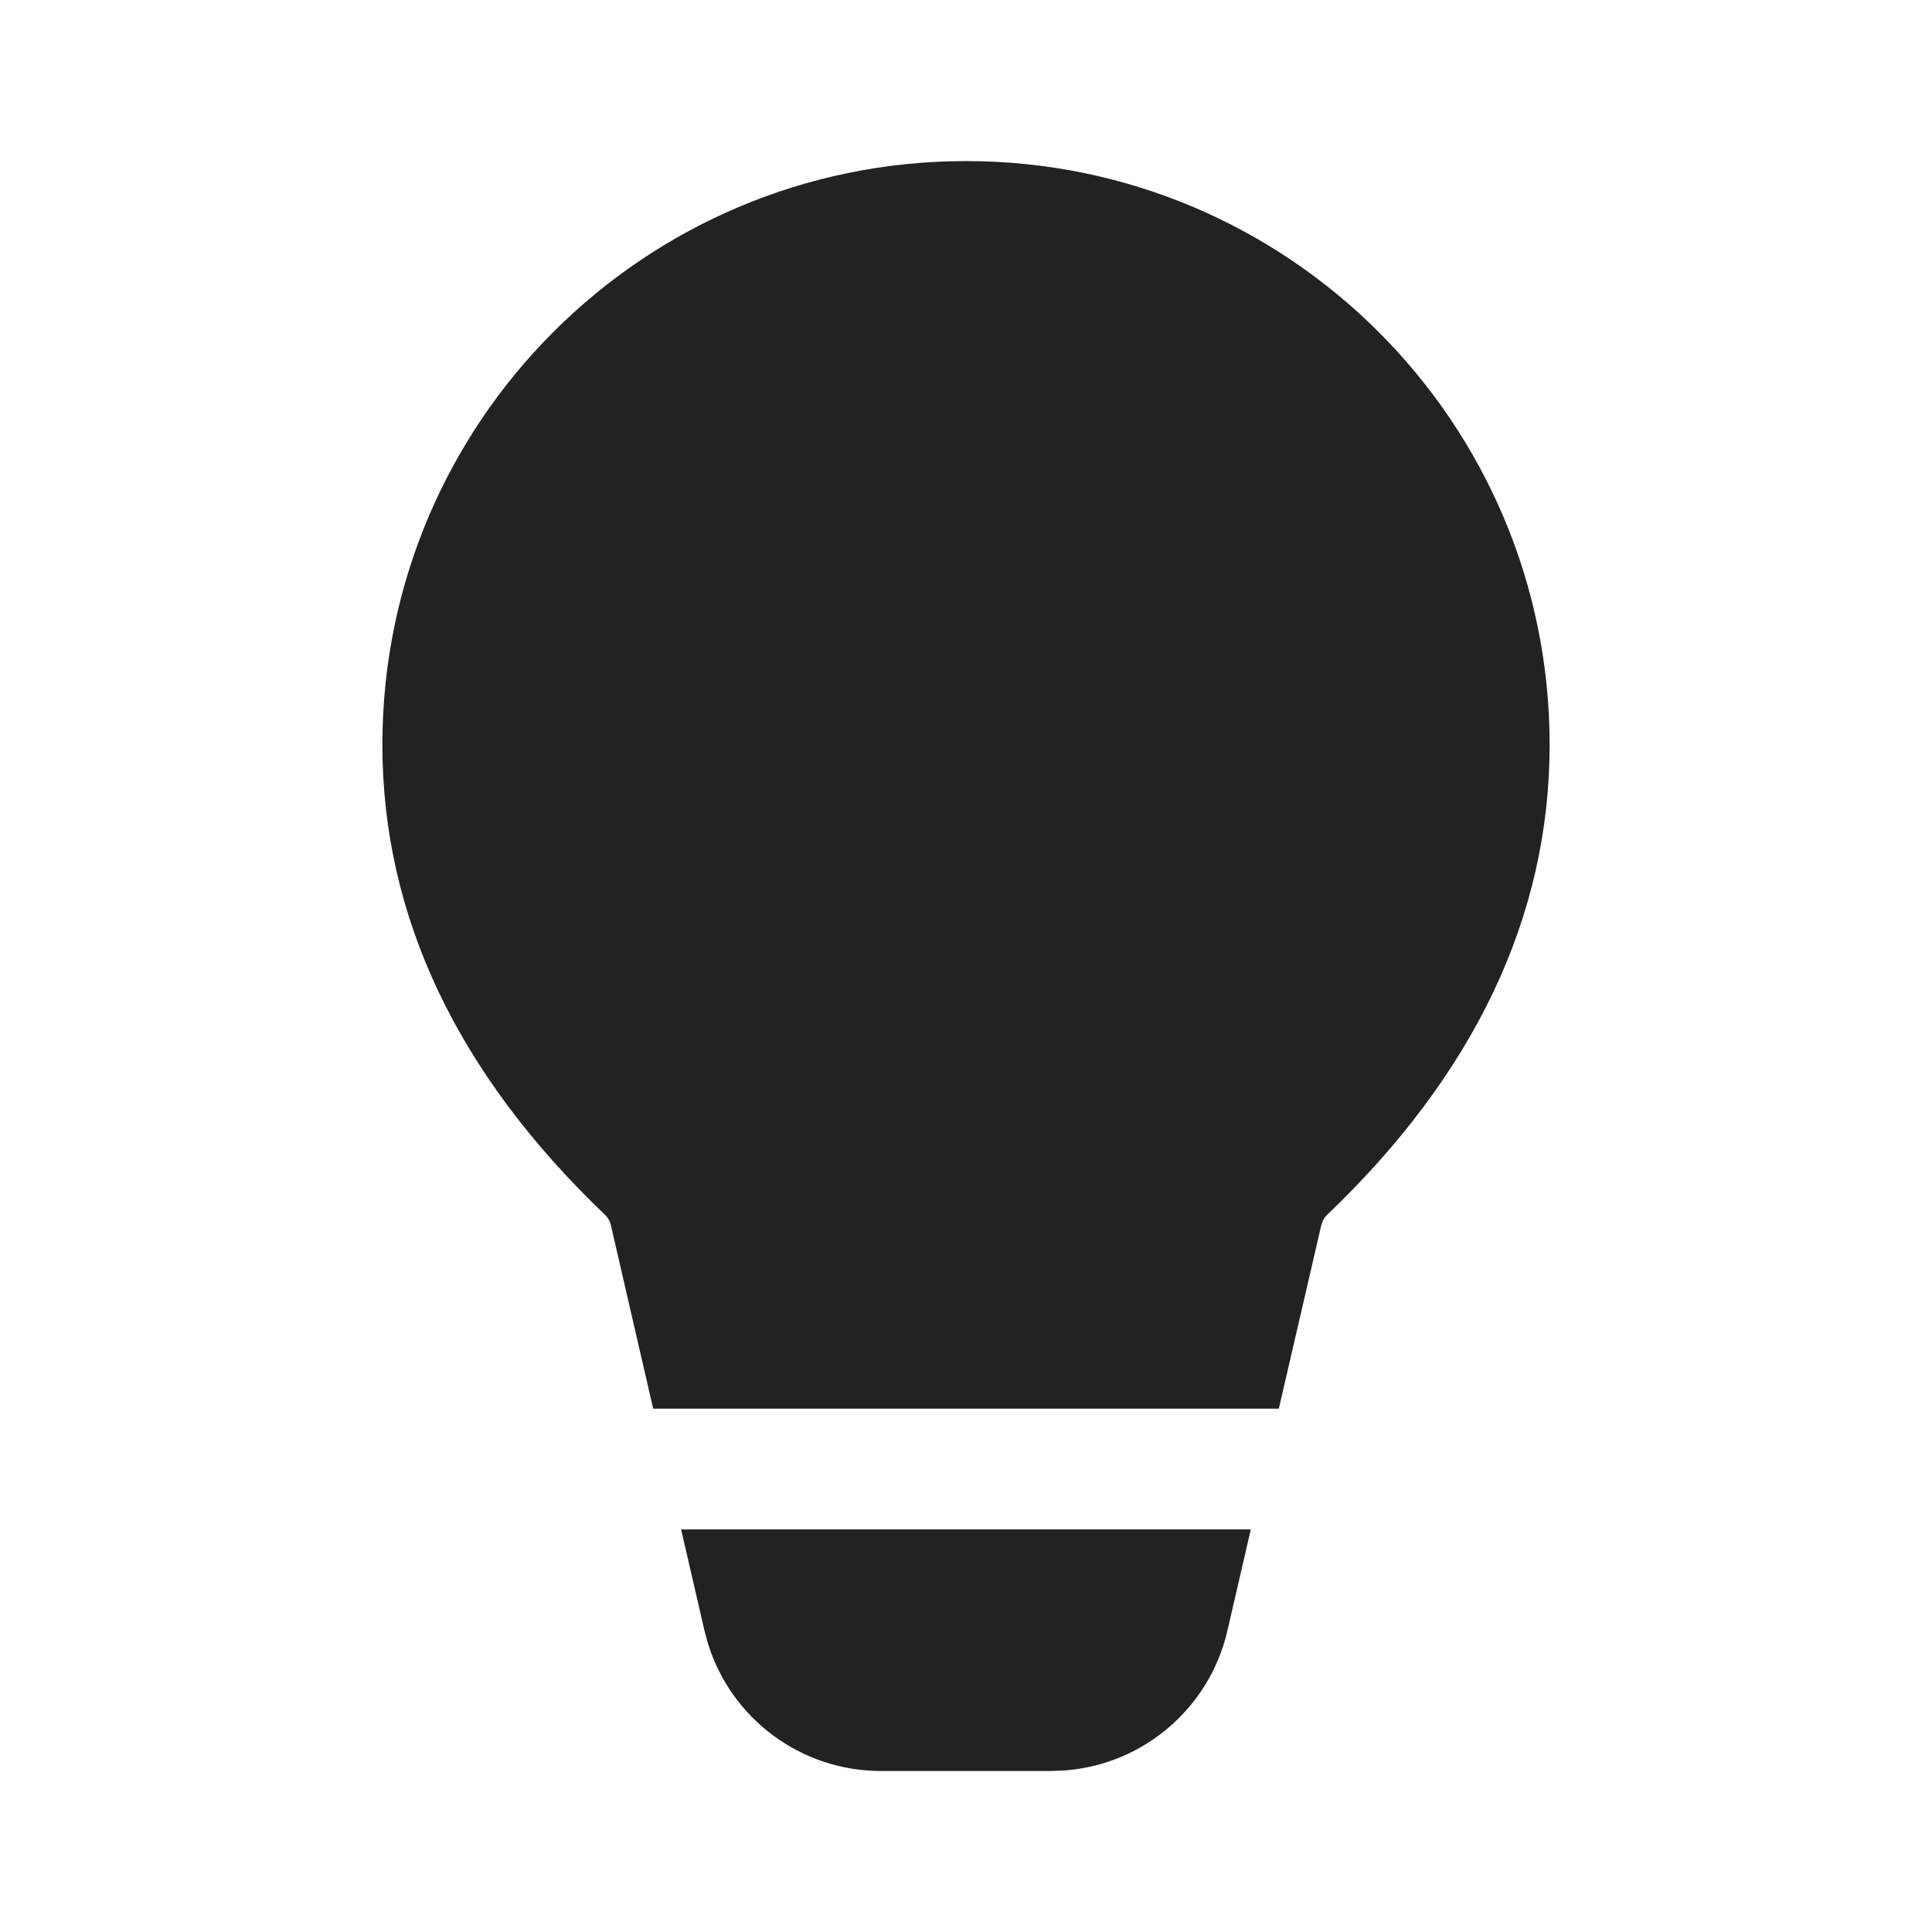 <svg width="24" height="24" viewBox="0 0 24 24" fill="none" xmlns="http://www.w3.org/2000/svg">
<path d="M15.538 18.999L15.247 20.258C15.024 21.221 14.201 21.919 13.229 21.993L13.055 22H10.944C9.954 22 9.088 21.355 8.797 20.424L8.751 20.256L8.461 18.999H15.538ZM12 2.001C16.004 2.001 19.25 5.247 19.25 9.251C19.25 11.388 18.314 13.345 16.485 15.092C16.449 15.126 16.425 15.169 16.414 15.217L15.886 17.499H8.114L7.588 15.217C7.577 15.169 7.552 15.126 7.517 15.092C5.686 13.345 4.75 11.388 4.75 9.251C4.75 5.247 7.996 2.001 12 2.001Z" fill="#222222"/>
</svg>
